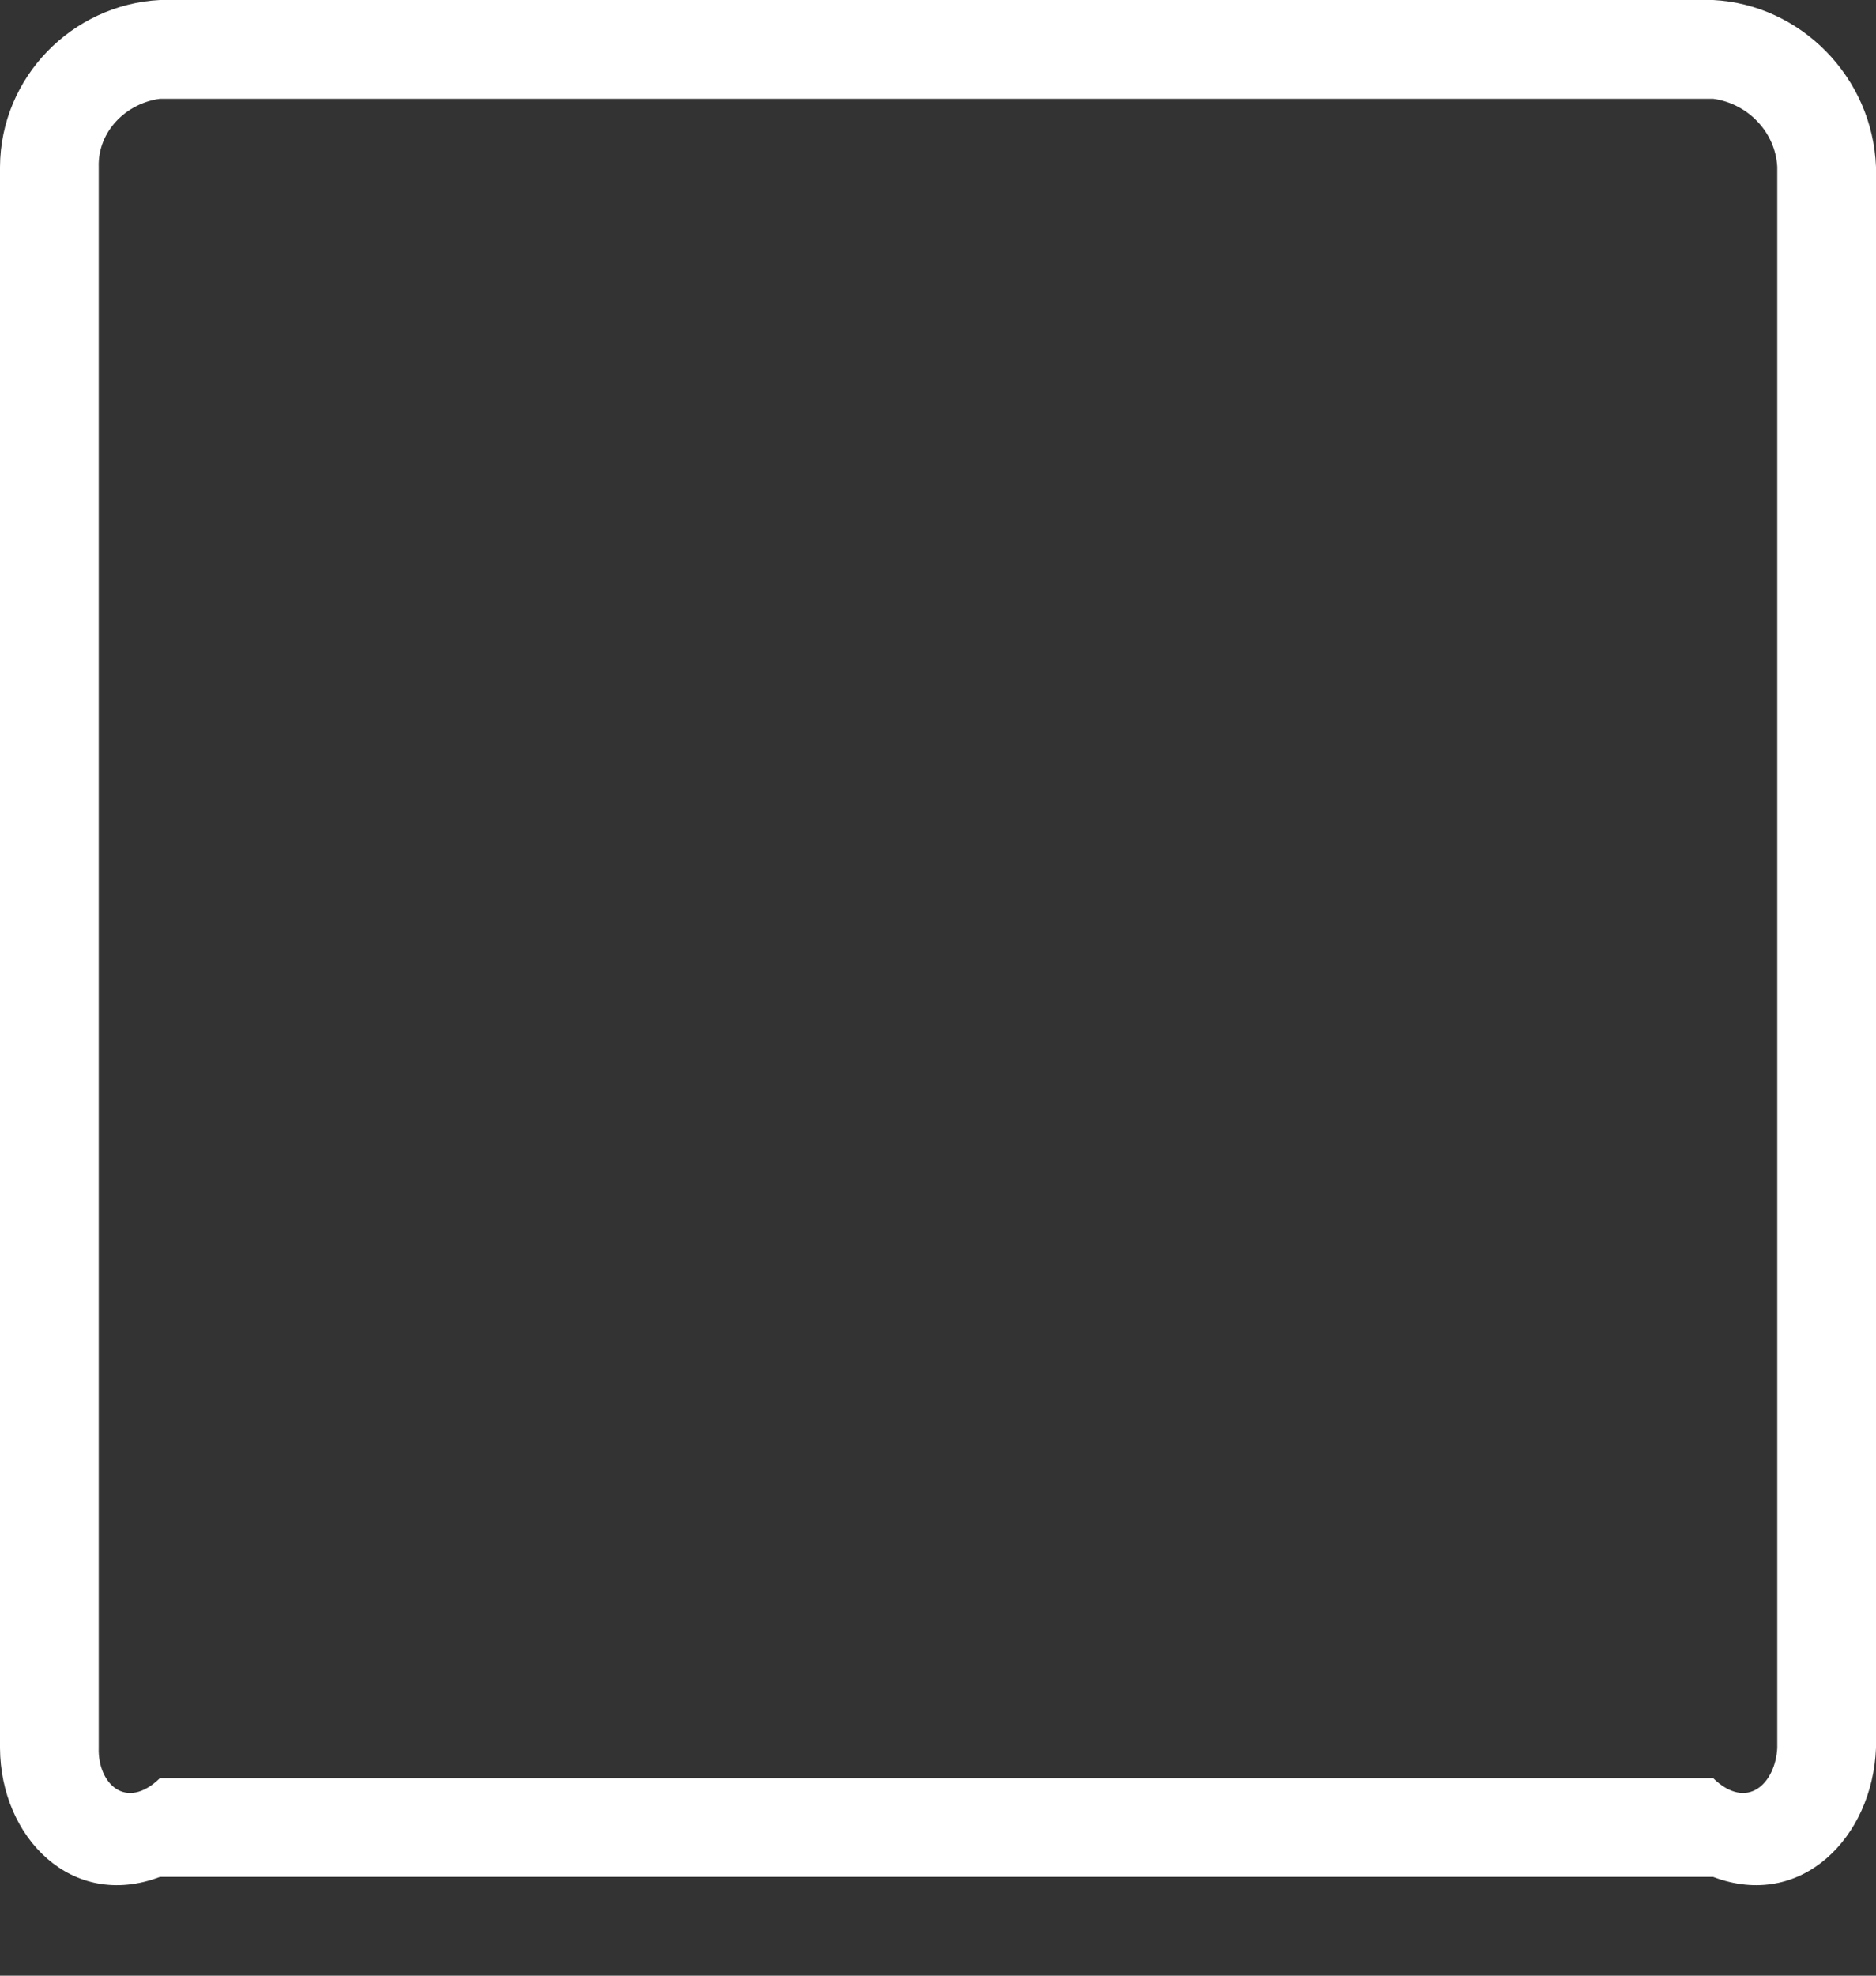 ﻿<?xml version="1.0" encoding="utf-8"?>
<svg version="1.1" xmlns:xlink="http://www.w3.org/1999/xlink" width="19px" height="20px" xmlns="http://www.w3.org/2000/svg">
  <rect width="100%" height="100%" fill="#333333" stroke="none"/>
  <g transform="matrix(1 0 0 1 -780 -10 )">
    <path d="M 19 17.695  C 18.965 18.602  18.241 19.339  17.35 19  L 1.62 19  C 0.729 19.339  0.005 18.602  0 17.695  L 0 1.69  C 0.005 0.783  0.729 0.046  1.62 0  L 17.35 0  C 18.241 0.046  18.965 0.783  19 1.69  L 19 17.695  Z M 17.35 1  L 1.62 1  C 1.272 1.047  0.989 1.335  1 1.69  L 1 17.695  C 0.989 18.05  1.272 18.338  1.62 18  L 17.35 18  C 17.699 18.338  17.981 18.05  18 17.695  L 18 1.69  C 17.981 1.335  17.699 1.047  17.35 1  Z " fill-rule="nonzero" fill="#ffffff" stroke="none" transform="matrix(1 0 0 1 780 10 )" />
  </g>
</svg>